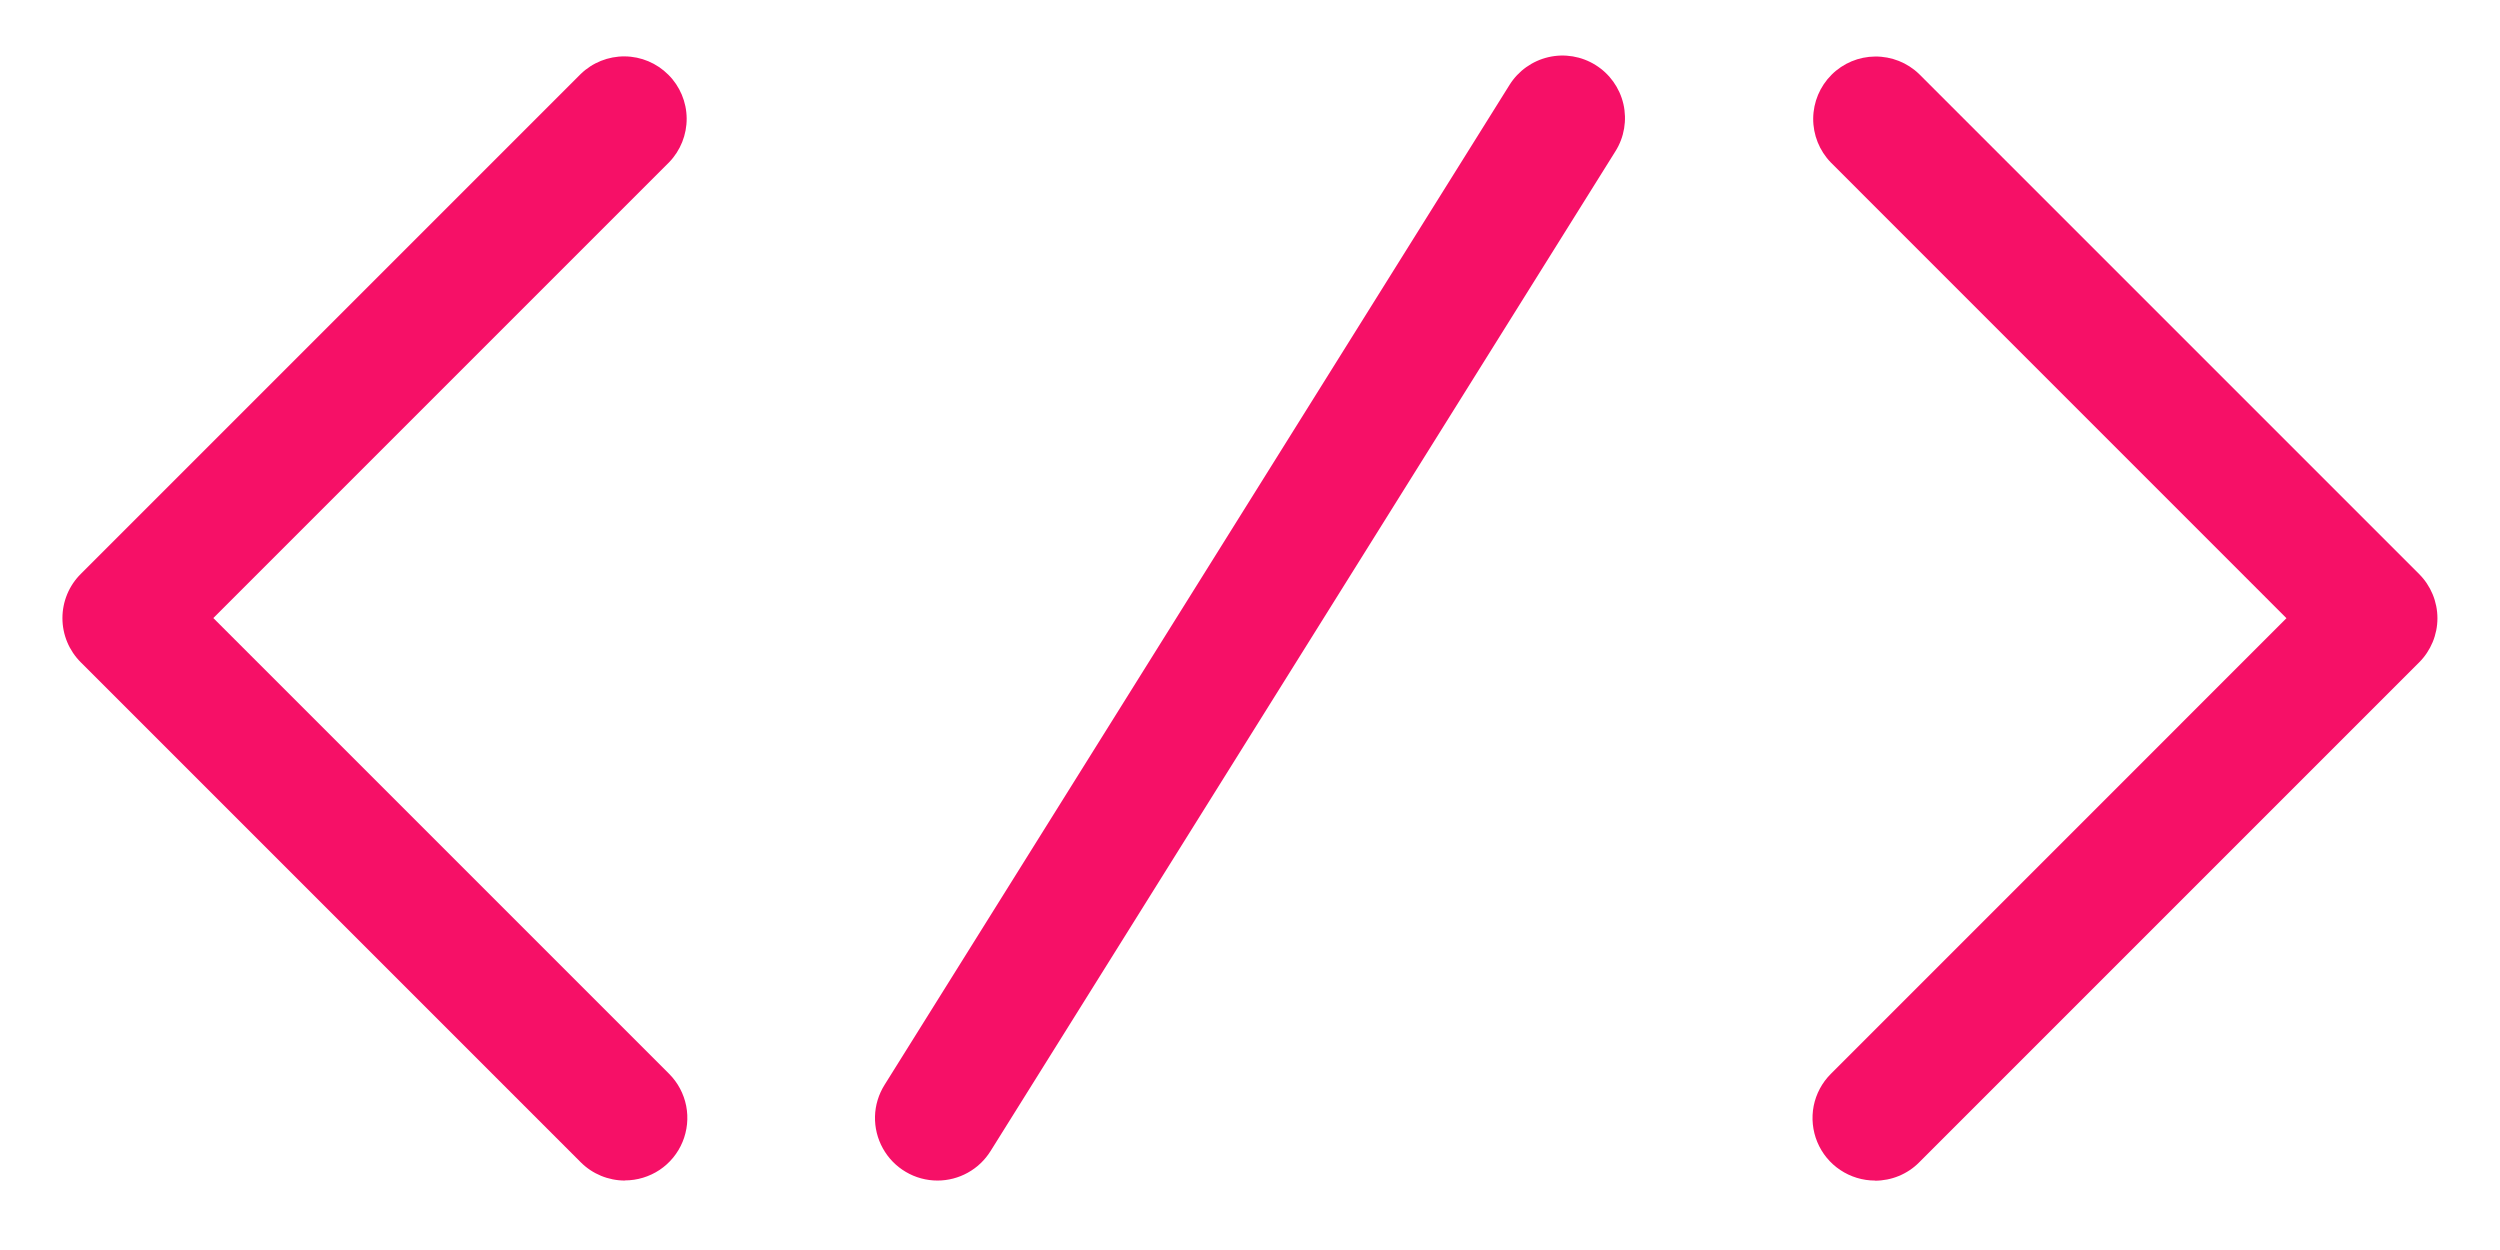 <svg width="36" height="18" viewBox="0 0 36 18" fill="none" xmlns="http://www.w3.org/2000/svg">
<path d="M9 17C8.761 17 8.532 16.906 8.363 16.737L1.163 9.537C0.994 9.368 0.899 9.14 0.899 8.901C0.899 8.662 0.994 8.433 1.163 8.265L8.363 1.065C8.532 0.901 8.76 0.81 8.996 0.812C9.232 0.814 9.457 0.909 9.624 1.076C9.791 1.242 9.886 1.468 9.888 1.704C9.89 1.94 9.799 2.168 9.635 2.337L3.072 8.9L9.635 15.463C9.761 15.589 9.846 15.749 9.881 15.924C9.915 16.098 9.897 16.279 9.829 16.443C9.761 16.608 9.646 16.748 9.498 16.847C9.35 16.945 9.176 16.998 8.998 16.998L9 17Z" fill="#F61067"/>
<path d="M27 17C26.822 17 26.648 16.947 26.5 16.848C26.352 16.75 26.237 16.609 26.169 16.445C26.101 16.281 26.083 16.1 26.117 15.925C26.152 15.751 26.237 15.591 26.363 15.465L32.925 8.902L26.363 2.339C26.199 2.169 26.108 1.942 26.11 1.706C26.112 1.47 26.207 1.244 26.374 1.077C26.541 0.91 26.766 0.816 27.002 0.814C27.238 0.812 27.466 0.902 27.635 1.066L34.835 8.266C35.004 8.435 35.099 8.664 35.099 8.903C35.099 9.141 35.004 9.37 34.835 9.539L27.635 16.739C27.552 16.823 27.452 16.889 27.343 16.934C27.234 16.979 27.116 17.002 26.998 17.002L27 17Z" fill="#F61067"/>
<path d="M13.5 17C13.339 17 13.181 16.957 13.043 16.875C12.905 16.794 12.791 16.677 12.713 16.536C12.635 16.396 12.596 16.237 12.6 16.076C12.604 15.916 12.652 15.759 12.737 15.623L21.737 1.223C21.863 1.021 22.065 0.877 22.297 0.823C22.53 0.769 22.774 0.81 22.977 0.937C23.179 1.063 23.323 1.265 23.377 1.498C23.43 1.73 23.39 1.975 23.263 2.177L14.263 16.577C14.182 16.706 14.07 16.813 13.936 16.887C13.803 16.961 13.652 17 13.5 17V17Z" fill="#F61067"/>
</svg>
